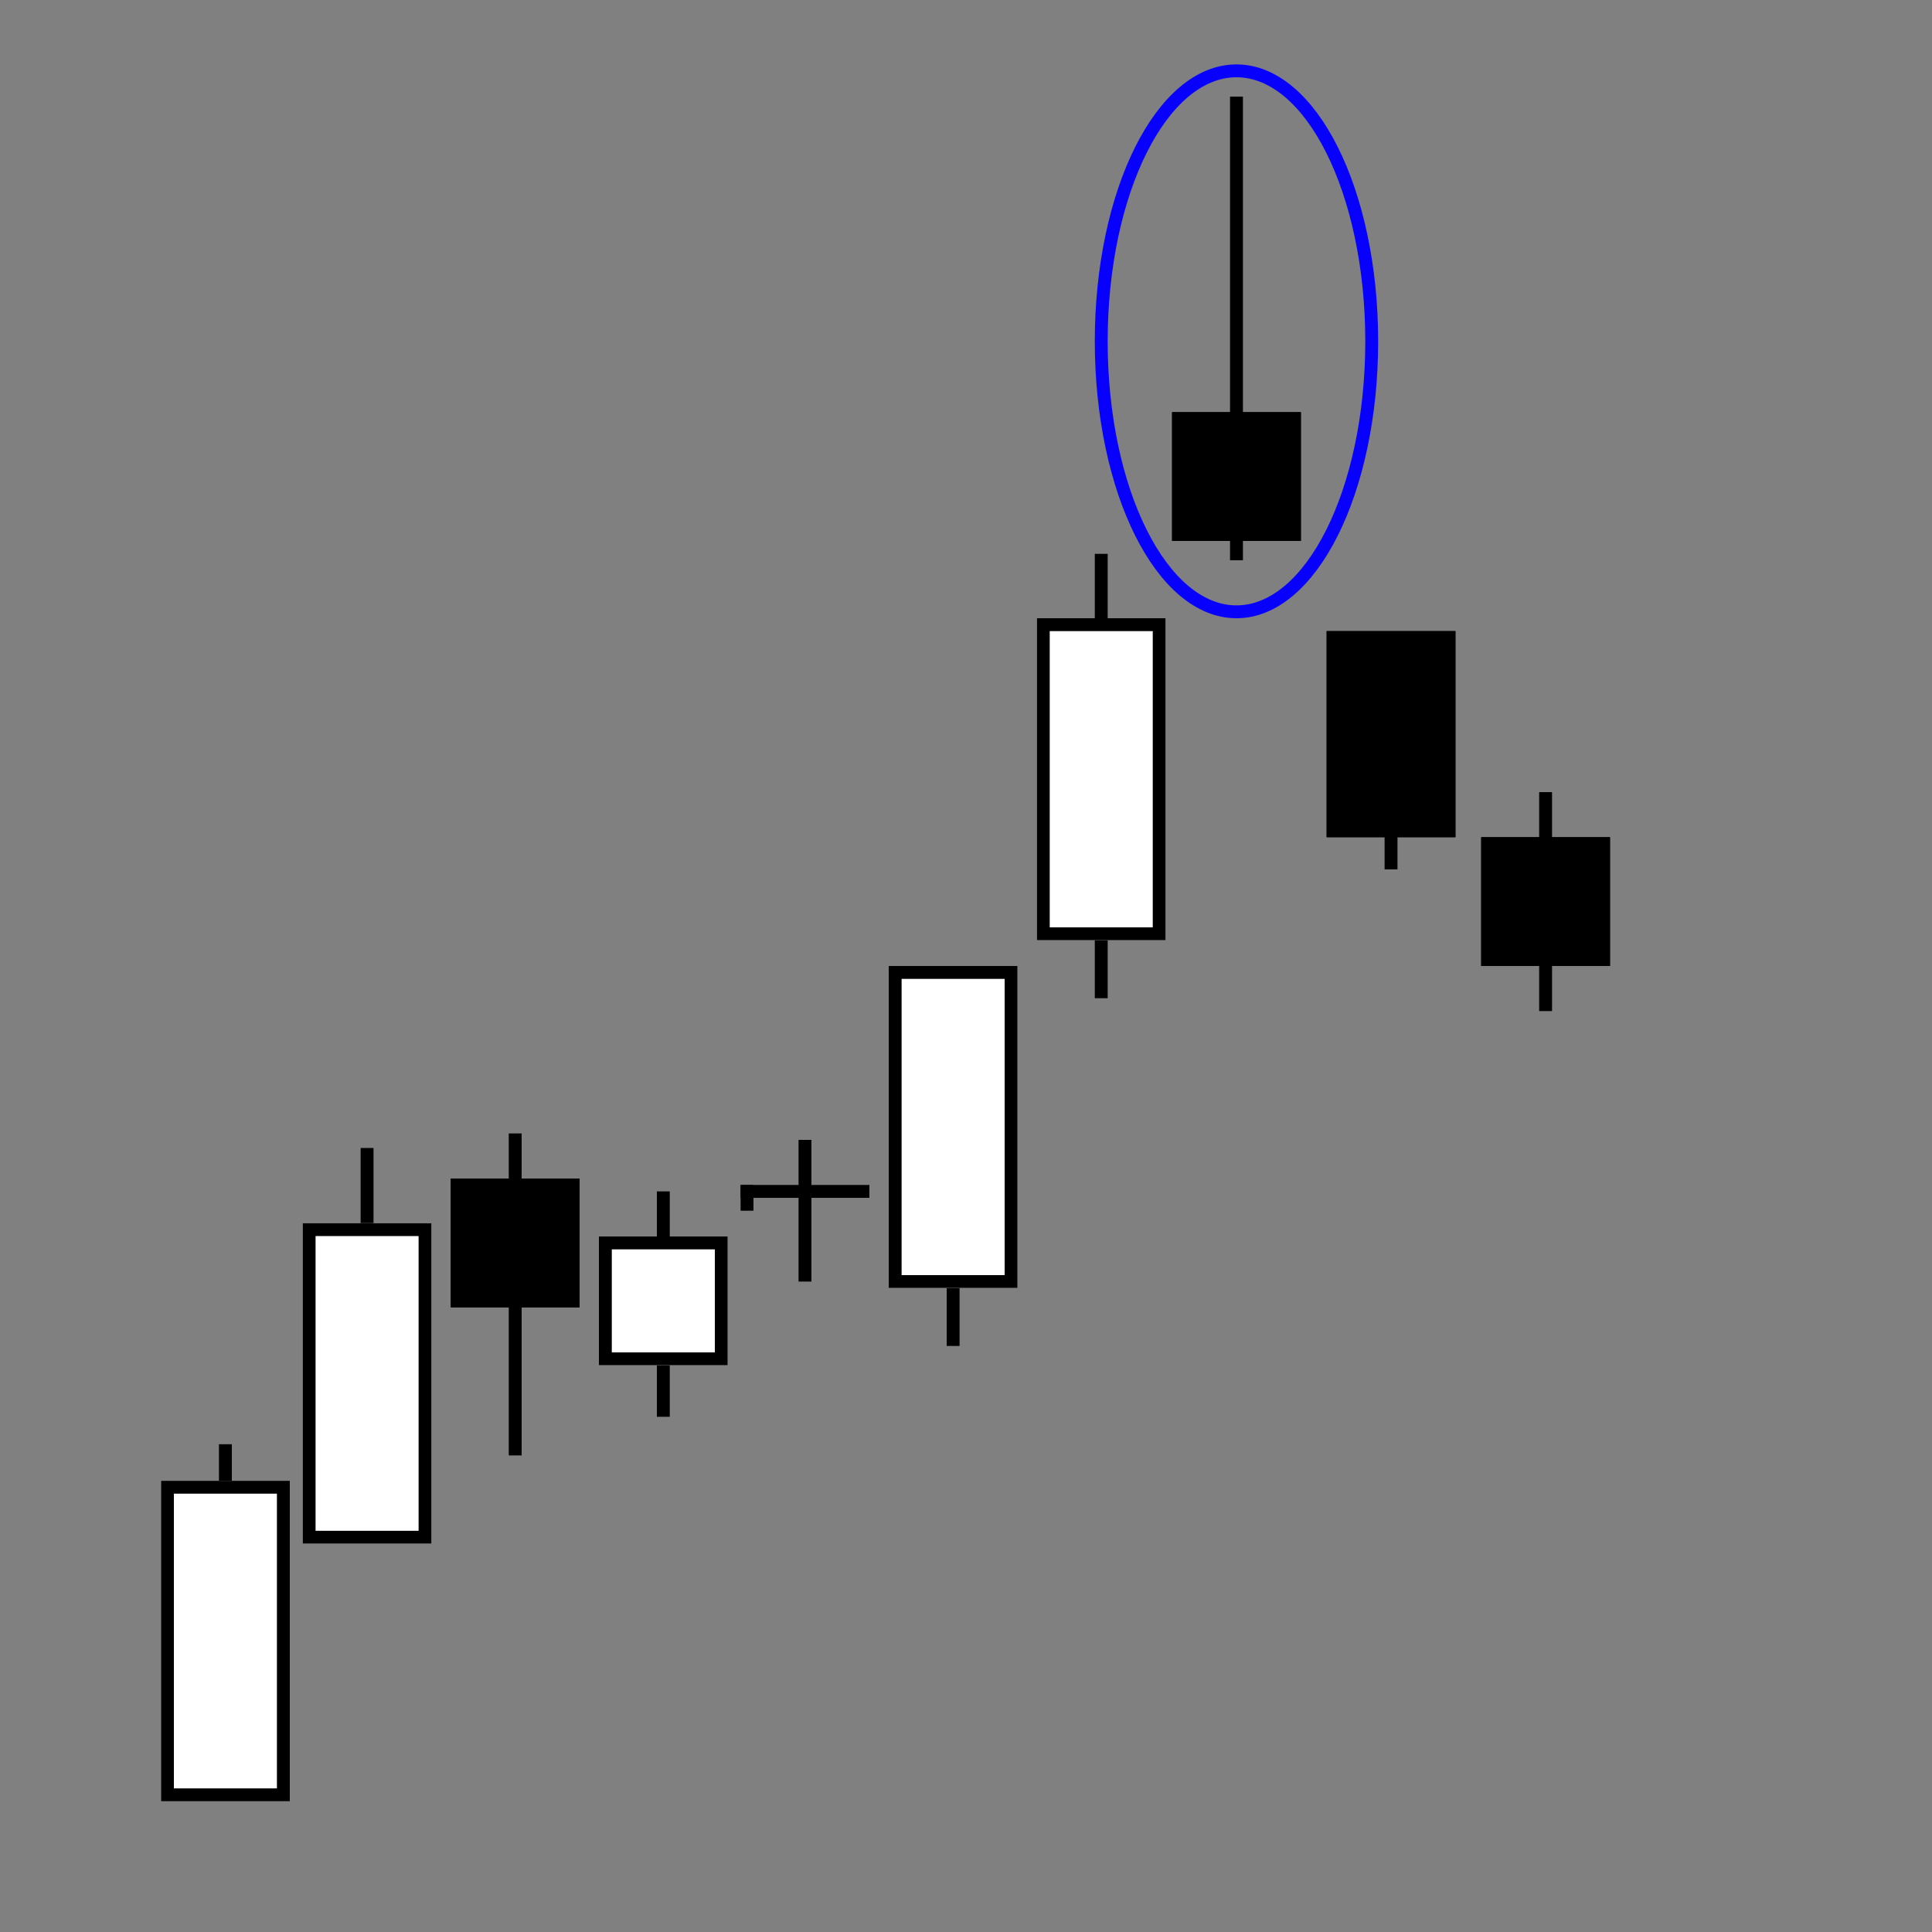 <svg width="300" height="300" viewBox="0 0 300 300" xmlns="http://www.w3.org/2000/svg" xmlns:xlink="http://www.w3.org/1999/xlink" style="background:#fff"><rect x="0" y="0" width="300" height="300" fill="#808080" stroke="none"/><title>shooting star</title><defs><path id="a" d="M0 5.935h20v49.766H0z"/><path id="b" d="M0 11.935h20v49.766H0z"/><path id="c" d="M0 7h20v20H0z"/><path id="d" d="M0 0h20v32H0z"/><path id="e" d="M0 7h20v20H0z"/><path id="f" d="M0 49h20v20H0z"/><path id="g" d="M0 7h20v20H0z"/><path id="h" d="M0 0h20v50H0z"/><path id="i" d="M0 10h20v50H0z"/></defs><g fill="none" fill-rule="evenodd"><path fill="#000" d="M34 224.259h2v50.902h-2z"/><g transform="translate(25 224)"><use fill="#FFF" xlink:href="#a"/><path stroke="#000" stroke-width="2" d="M1 6.935h18v47.766H1z"/></g><path fill="#000" d="M56 178.259h2v50.902h-2z"/><g transform="translate(47 178)"><use fill="#FFF" xlink:href="#b"/><path stroke="#000" stroke-width="2" d="M1 12.935h18v47.766H1z"/></g><path fill="#000" d="M79 176h2v50h-2z"/><g transform="translate(70 176)"><use fill="#000" xlink:href="#c"/><path stroke="#000" stroke-width="2" d="M1 8h18v18H1z"/></g><path fill="#000" d="M215 101h2v34h-2z"/><g transform="translate(206 98)"><use fill="#000" xlink:href="#d"/><path stroke="#000" stroke-width="2" d="M1 1h18v30H1z"/></g><path fill="#000" d="M239 123h2v34h-2z"/><g transform="translate(230 123)"><use fill="#000" xlink:href="#e"/><path stroke="#000" stroke-width="2" d="M1 8h18v18H1z"/></g><path fill="#000" d="M191 15h2v72h-2z"/><g transform="translate(182 15)"><use fill="#000" xlink:href="#f"/><path stroke="#000" stroke-width="2" d="M1 50h18v18H1z"/></g><ellipse stroke="#0800FD" stroke-width="2" cx="192" cy="53" rx="21" ry="42"/><g><path fill="#000" d="M102 185h2v35h-2z"/><g transform="translate(93 185)"><use fill="#FFF" xlink:href="#g"/><path stroke="#000" stroke-width="2" d="M1 8h18v18H1z"/></g></g><g><path fill="#000" d="M147 154h2v55h-2z"/><g transform="translate(138 150)"><use fill="#FFF" xlink:href="#h"/><path stroke="#000" stroke-width="2" d="M1 1h18v48H1z"/></g></g><path fill="#000" d="M124 177h2v22h-2z"/><path fill="#000" d="M115 184h20v2h-20z"/><path fill="#000" d="M115 184h2v4h-2z"/><g><path fill="#000" d="M170 86h2v69h-2z"/><g transform="translate(161 86)"><use fill="#FFF" xlink:href="#i"/><path stroke="#000" stroke-width="2" d="M1 11h18v48H1z"/></g></g></g></svg>